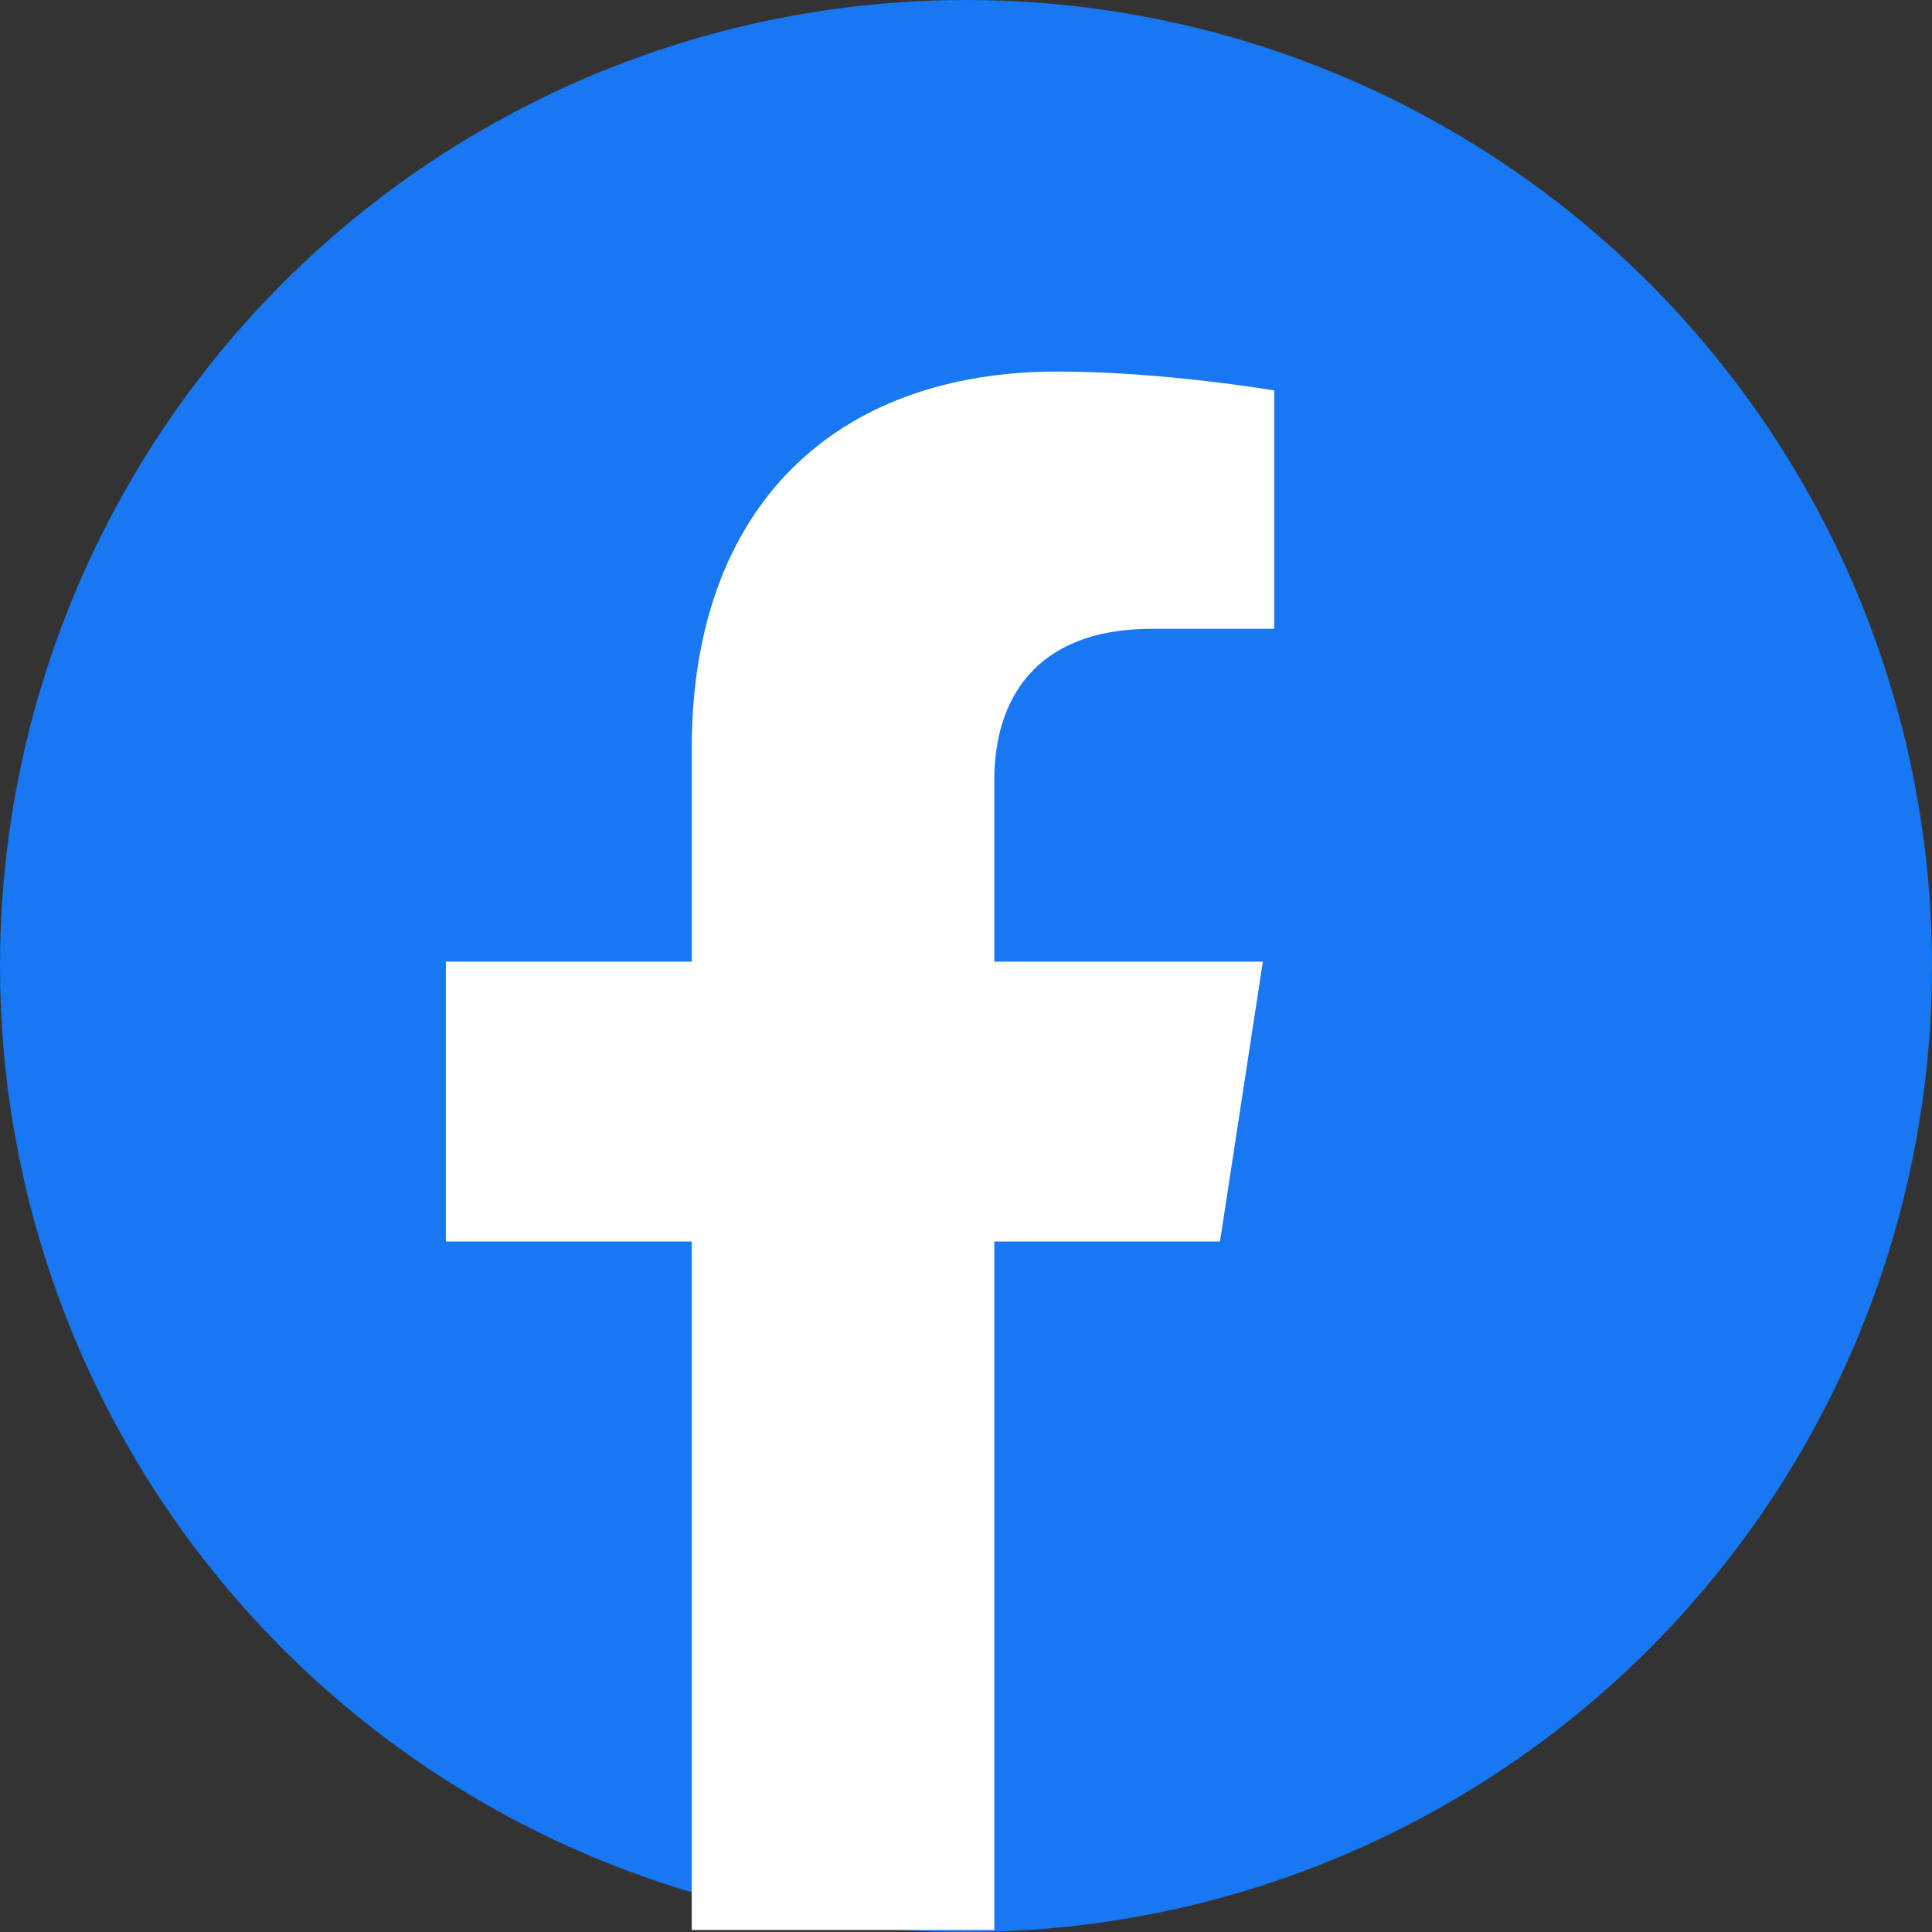 <svg width="26" height="26" viewBox="0 0 26 26" fill="none" xmlns="http://www.w3.org/2000/svg">
<rect x="0" y="0" width="26" height="26" fill="#333333" stroke="none"/>
<circle cx="13" cy="13" r="13" fill="#1877F2"/>
<path d="M16.418 16.708L16.995 12.941H13.381V10.497C13.381 9.466 13.886 8.462 15.505 8.462H17.148V5.255C17.148 5.255 15.657 5 14.231 5C11.254 5 9.309 6.804 9.309 10.07V12.941H6V16.708H9.309V25.973C10.008 25.973 10.652 25.973 11.345 25.973C12.038 25.973 12.608 25.973 13.381 25.973V16.708H16.418Z" fill="white"/>
</svg>
